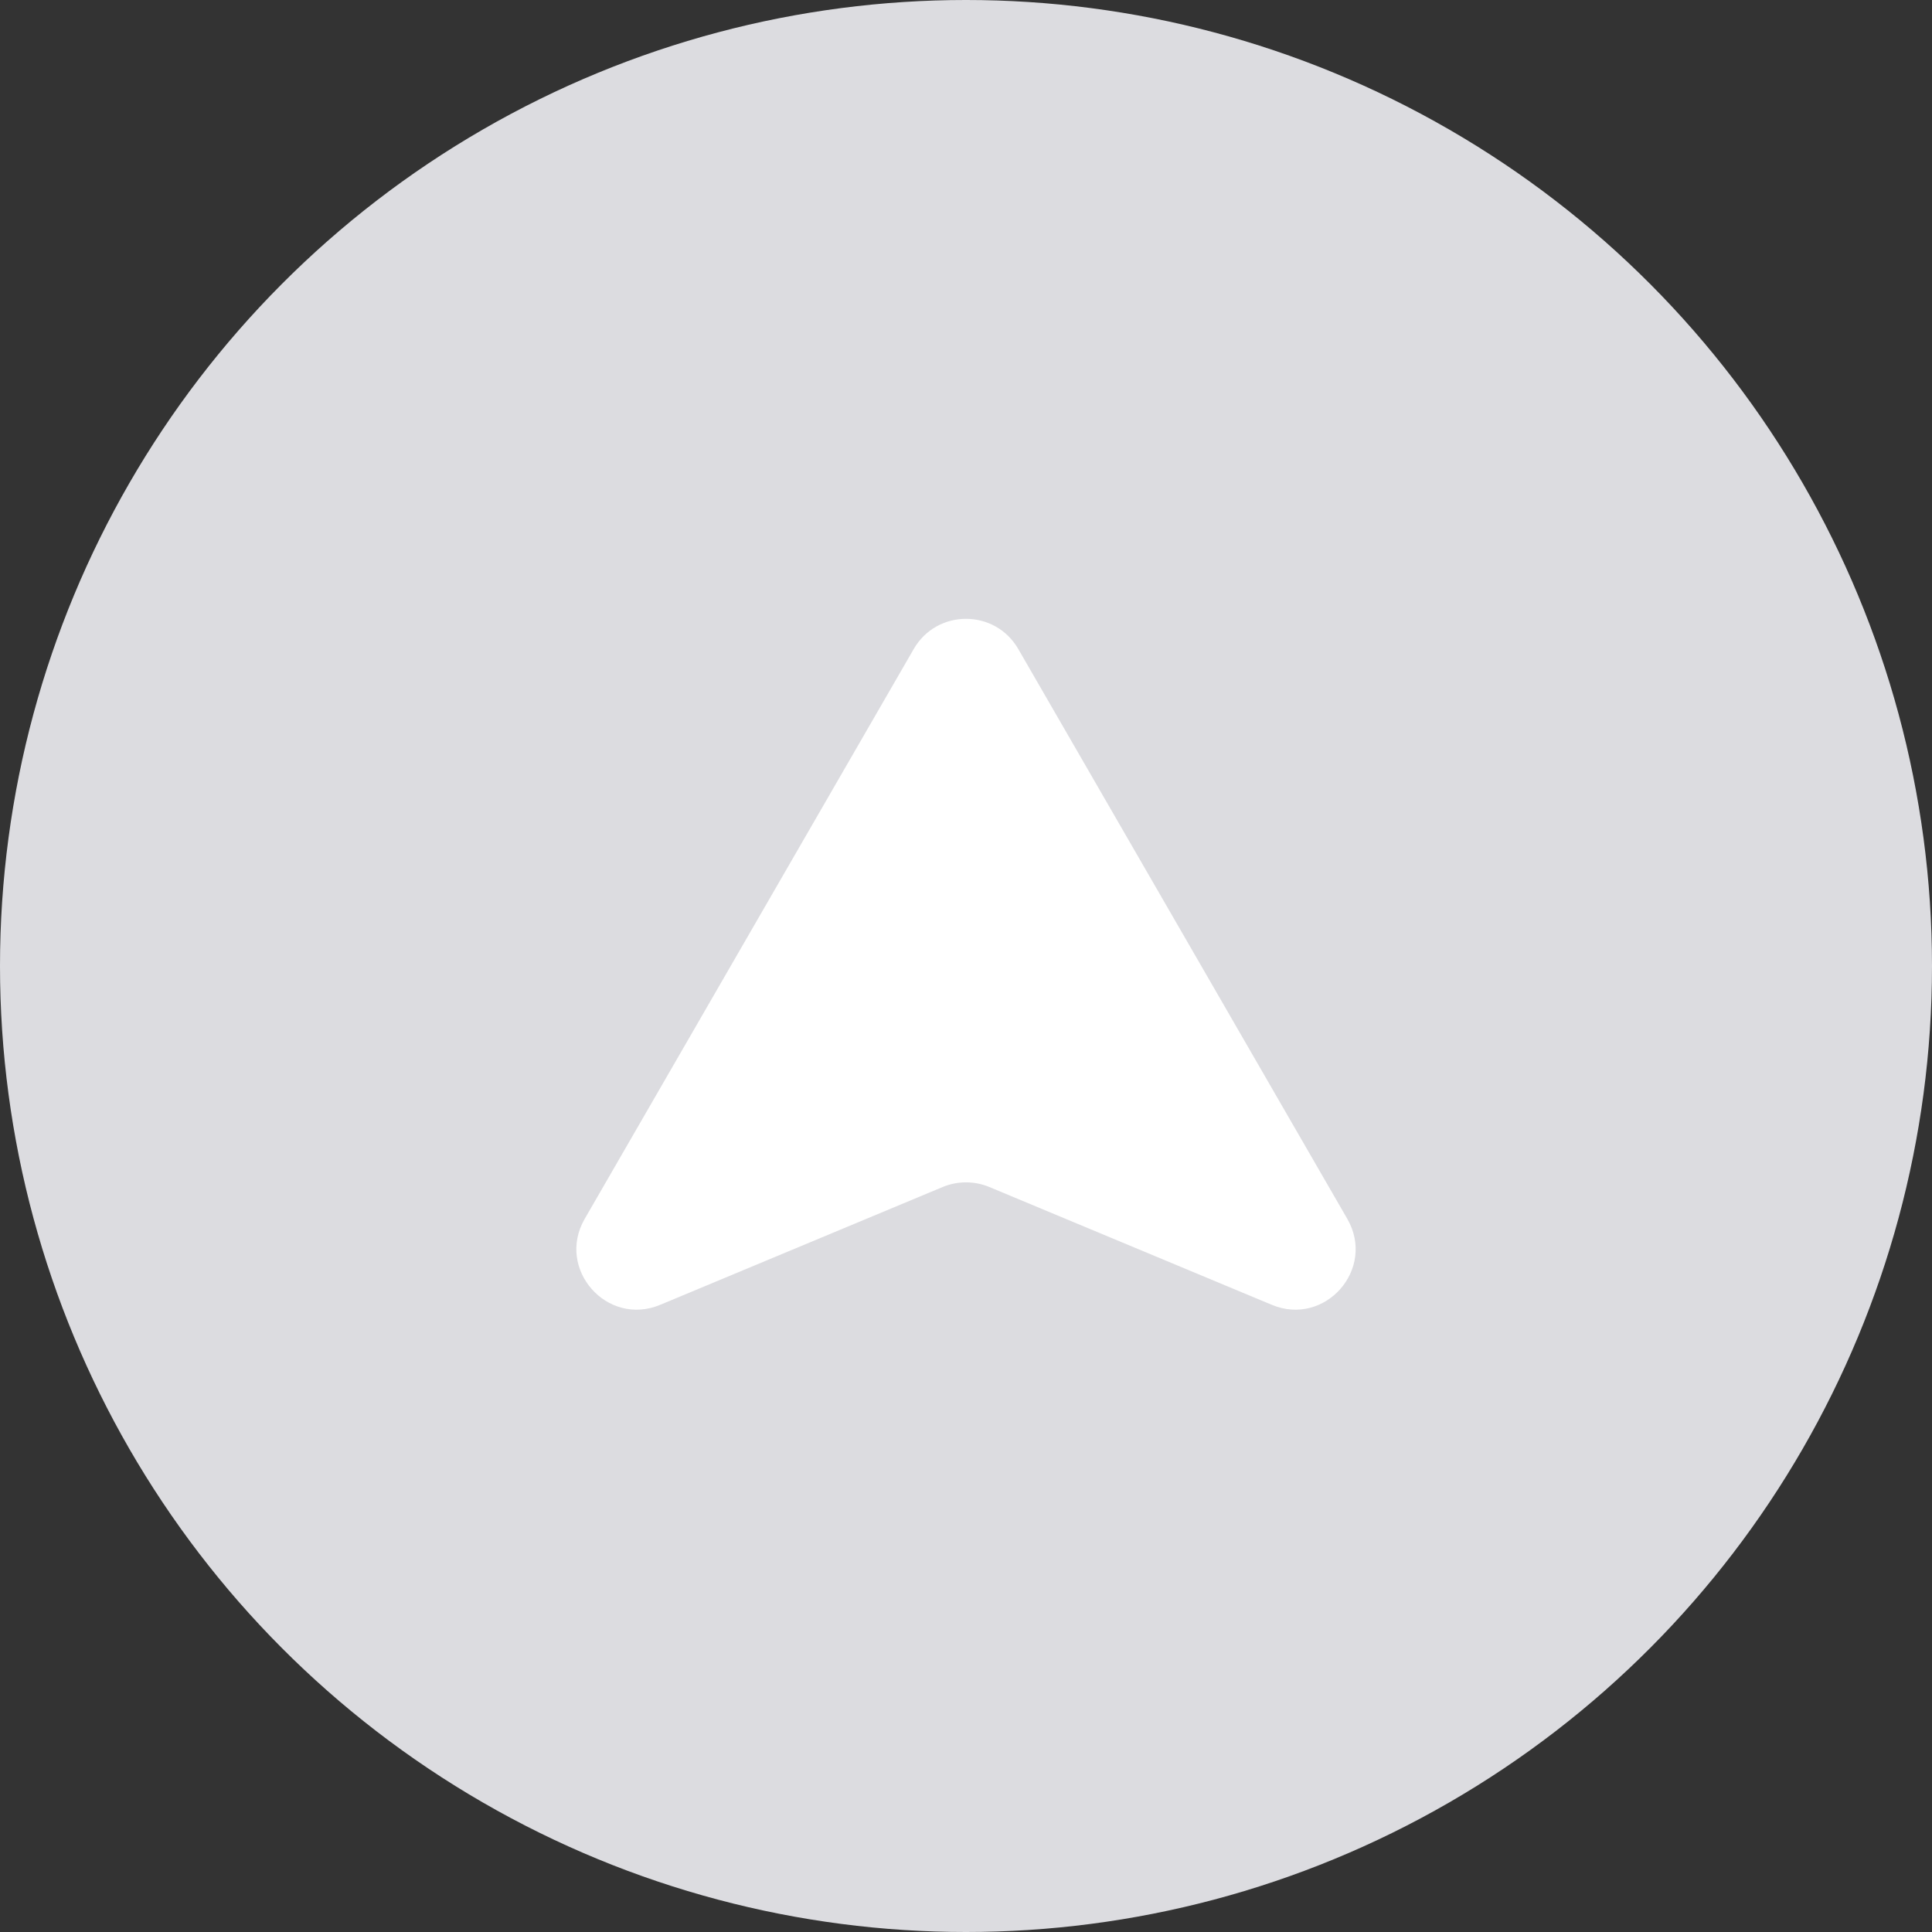 <svg width="32" height="32" viewBox="0 0 32 32" fill="none" xmlns="http://www.w3.org/2000/svg">
<rect x="0" y="0" width="32" height="32" fill="#333333" stroke="none"/>
<circle cx="16" cy="16" r="16" fill="#DCDCE0"/>
<path d="M15.134 10.75C15.519 10.083 16.481 10.083 16.866 10.75L22.316 20.189C22.794 21.017 21.948 21.98 21.065 21.612L16.385 19.66C16.139 19.558 15.861 19.558 15.615 19.66L10.935 21.612C10.052 21.98 9.206 21.017 9.684 20.189L15.134 10.75Z" fill="white"/>
</svg>
